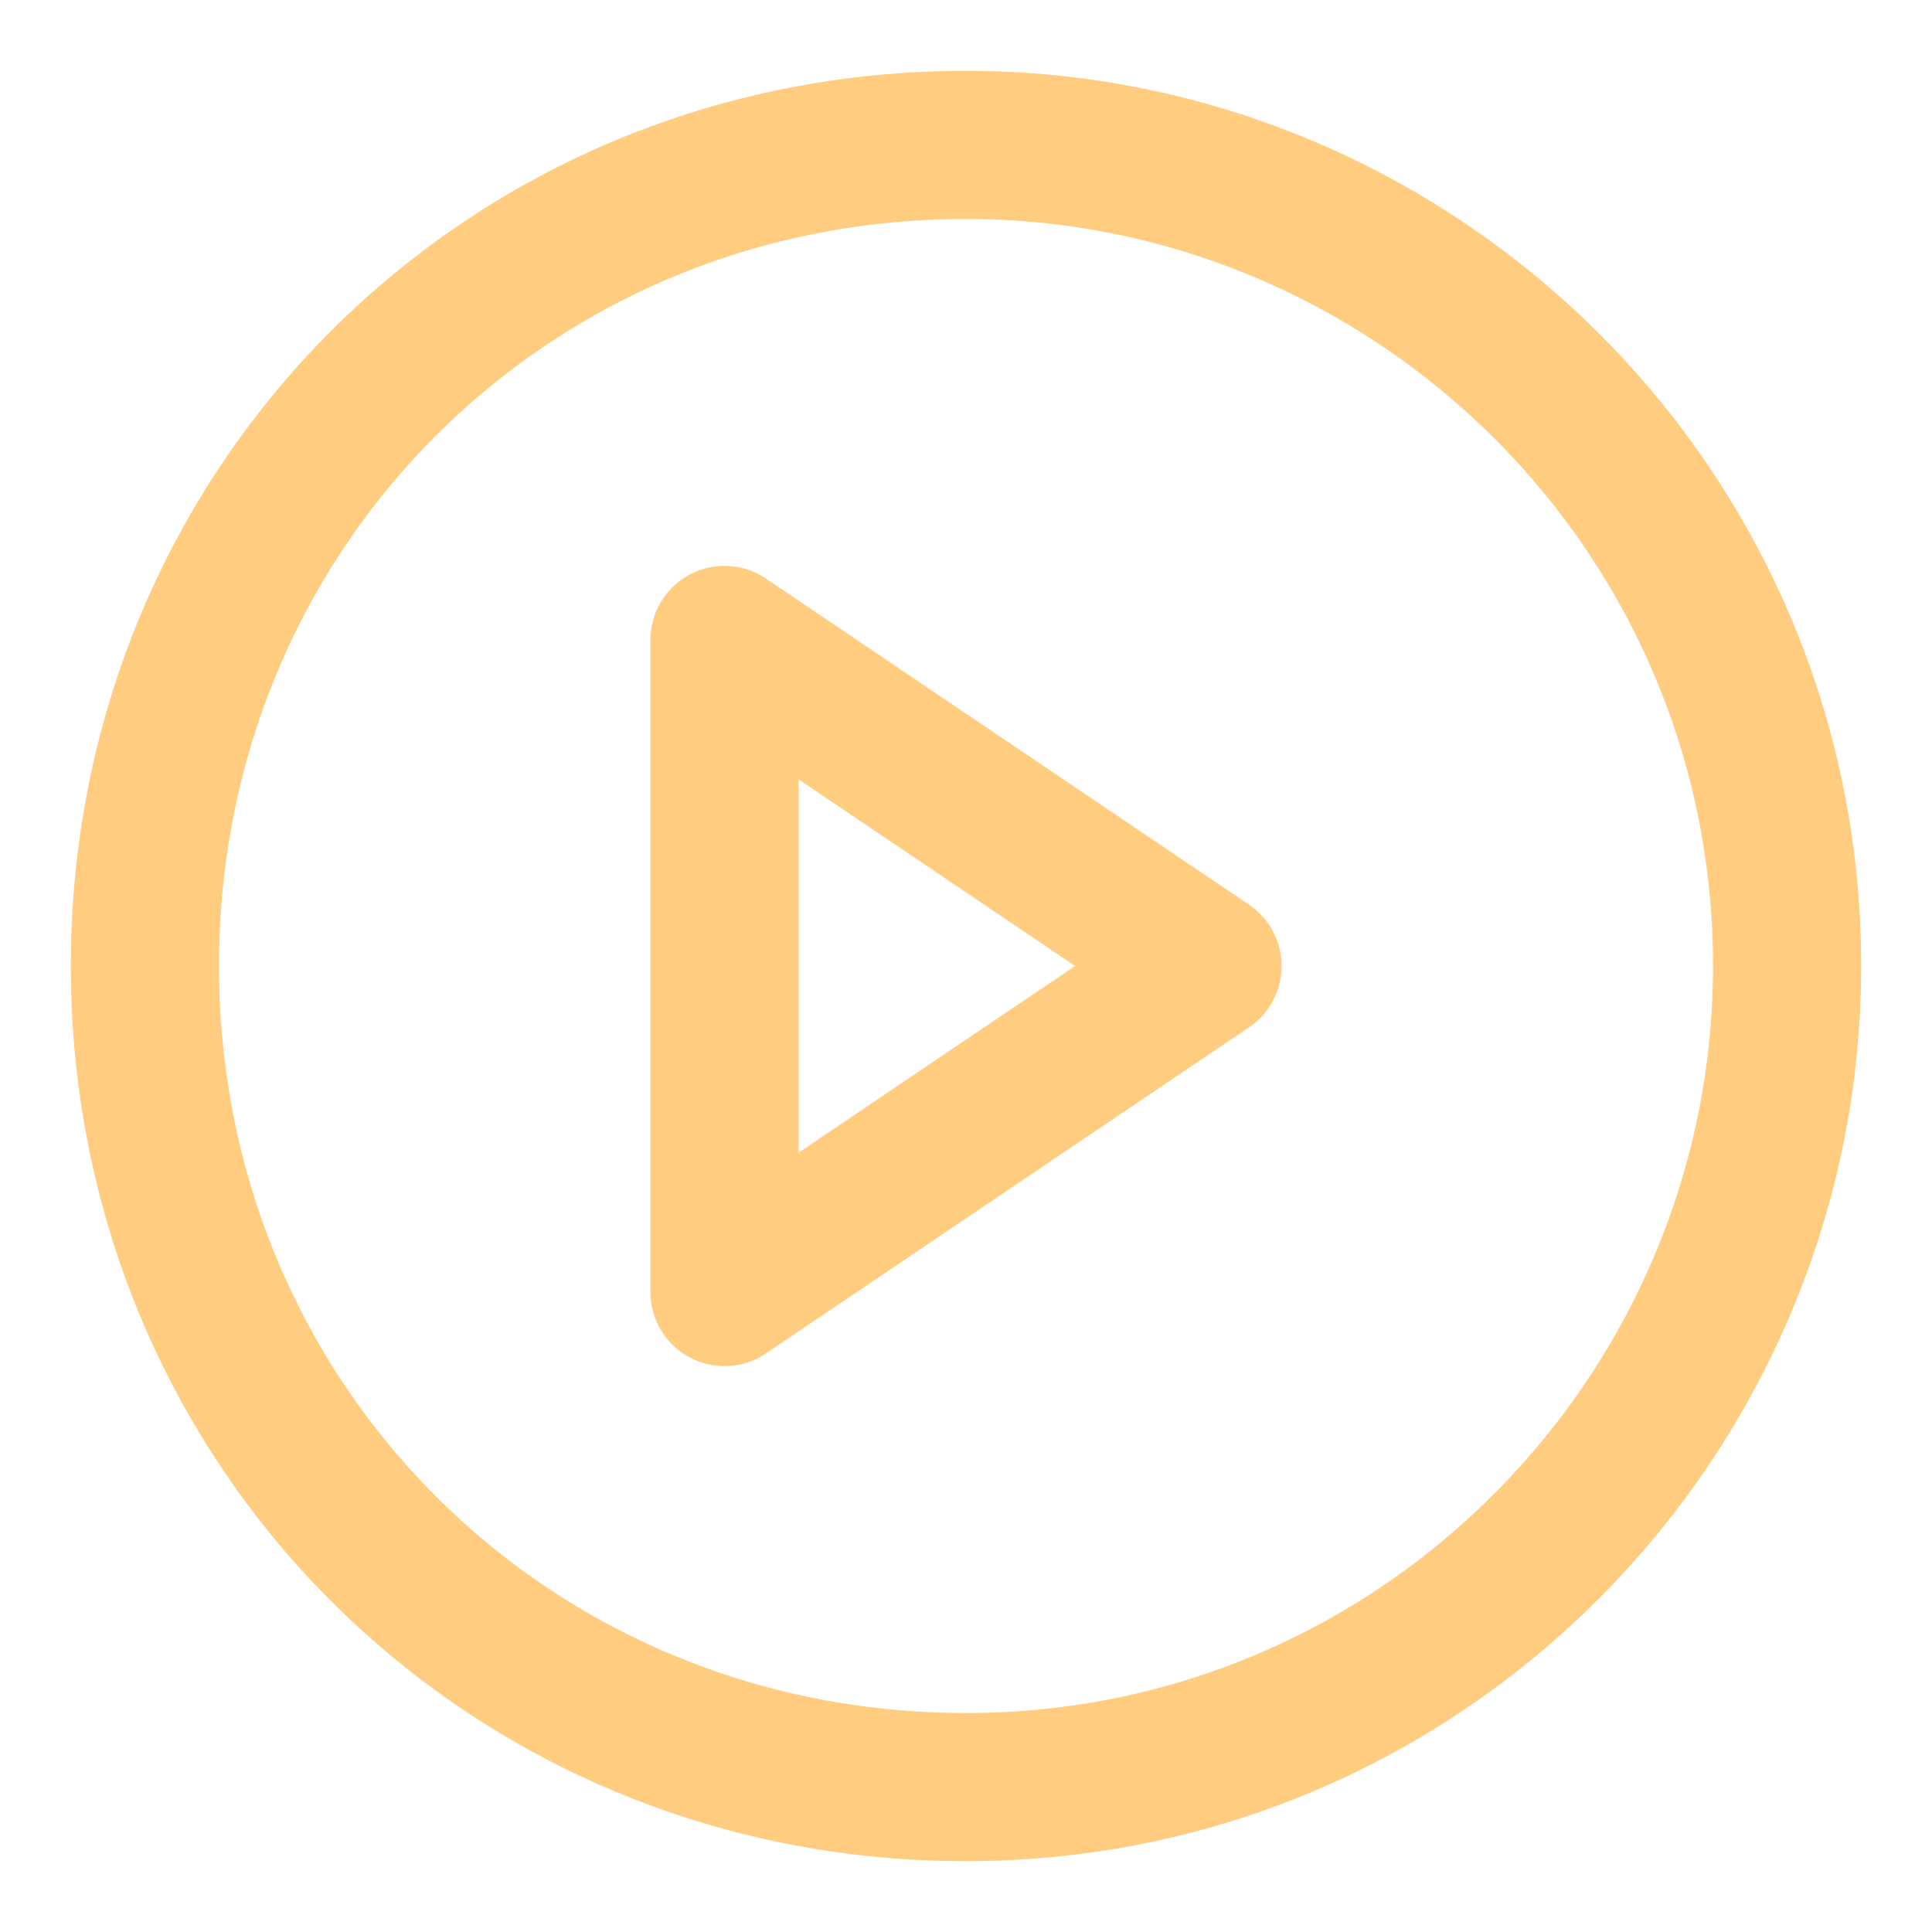 <?xml version="1.0" encoding="utf-8"?>
<!-- Generator: Adobe Illustrator 24.1.3, SVG Export Plug-In . SVG Version: 6.00 Build 0)  -->
<svg version="1.1" id="Layer_1" xmlns="http://www.w3.org/2000/svg" xmlns:xlink="http://www.w3.org/1999/xlink" x="0px" y="0px"
	 viewBox="0 0 16 16" style="enable-background:new 0 0 16 16;" xml:space="preserve">
<style type="text/css">
	.st0{fill:none;stroke:#FFCC80;stroke-width:1.227;stroke-linecap:round;stroke-linejoin:round;}
</style>
<path class="st0" d="M8,14.8c3.8,0,6.8-3.1,6.8-6.8c0-3.8-3.1-6.8-6.8-6.8C4.2,1.2,1.2,4.2,1.2,8C1.2,11.8,4.2,14.8,8,14.8z"/>
<path class="st0" d="M6,5.3L10,8L6,10.7V5.3z"/>
</svg>
